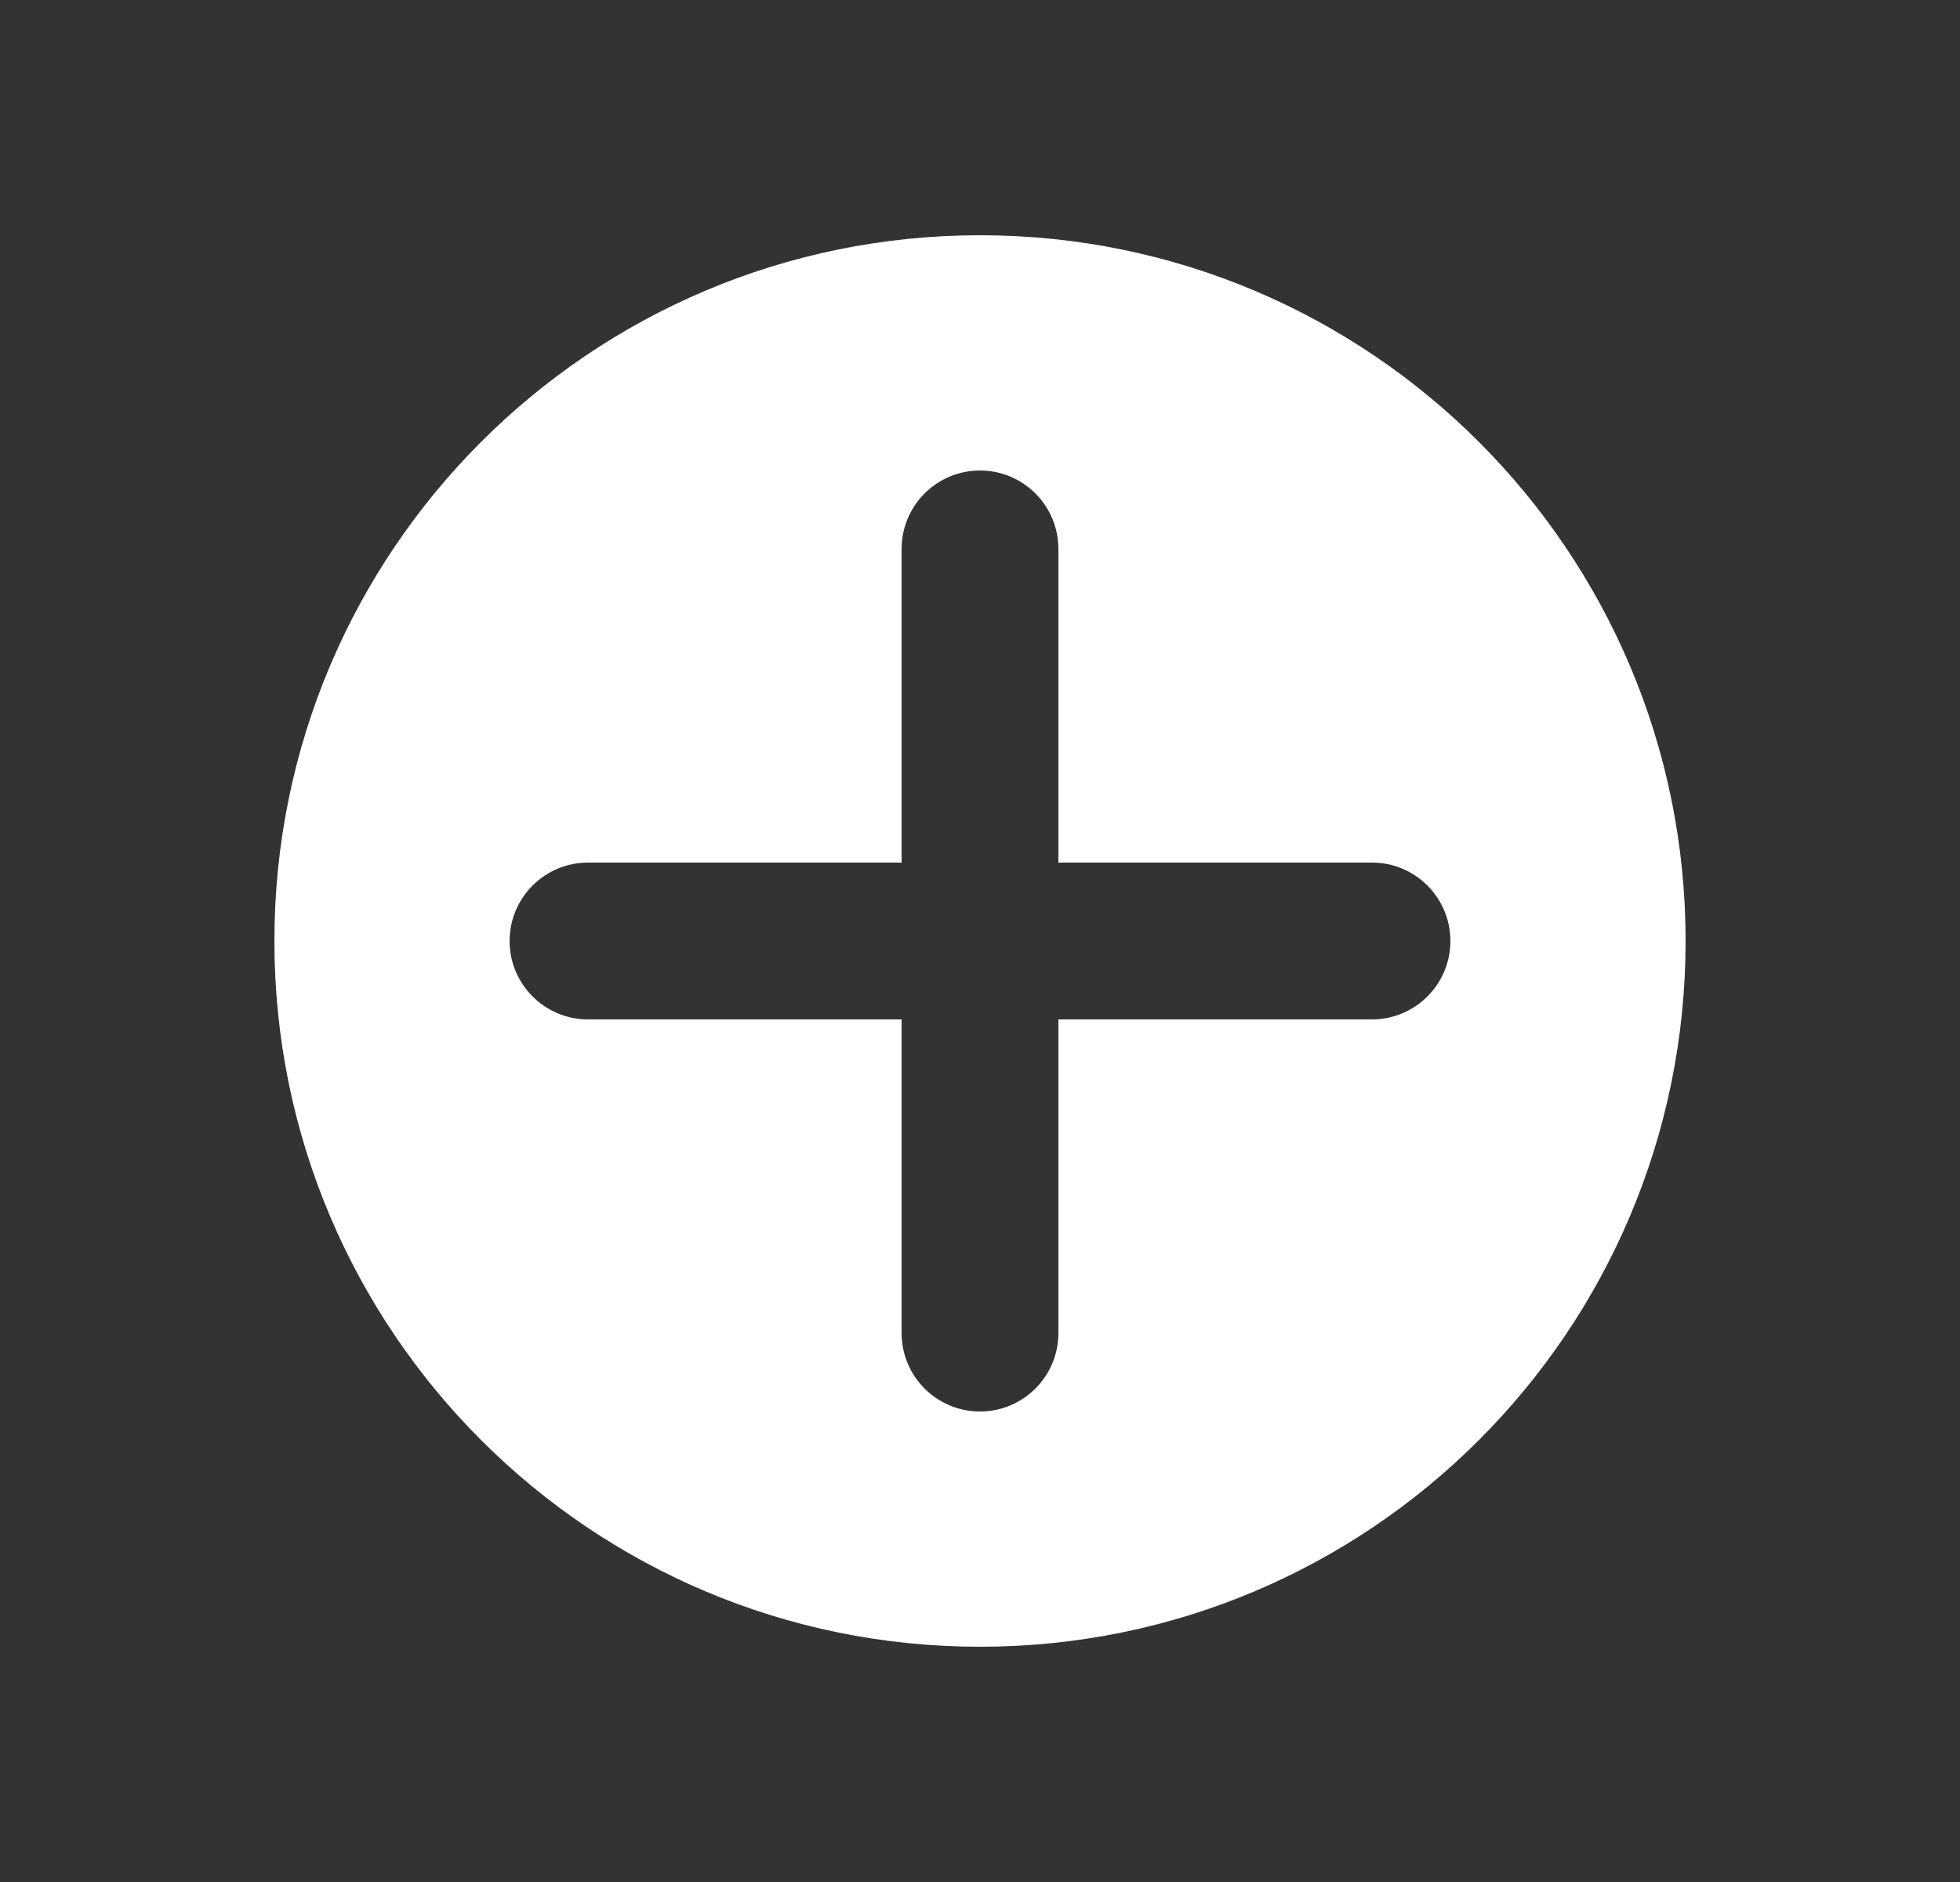 <svg width="25" height="24" viewBox="0 0 25 24" fill="none" xmlns="http://www.w3.org/2000/svg">
<rect x="0" y="0" width="25" height="24" fill="#333333" stroke="none"/>
<path fill-rule="evenodd" clip-rule="evenodd" d="M21.5 12C21.5 16.971 17.471 21 12.5 21C7.529 21 3.5 16.971 3.5 12C3.5 7.029 7.529 3 12.5 3C17.471 3 21.5 7.029 21.5 12ZM12.5 18C11.948 18 11.5 17.552 11.5 17V13H7.5C6.948 13 6.5 12.552 6.5 12C6.5 11.448 6.948 11 7.5 11H11.5V7C11.5 6.448 11.948 6 12.5 6C13.052 6 13.5 6.448 13.5 7V11H17.5C18.052 11 18.5 11.448 18.5 12C18.5 12.552 18.052 13 17.5 13H13.5V17C13.5 17.552 13.052 18 12.5 18Z" fill="white"/>
</svg>
